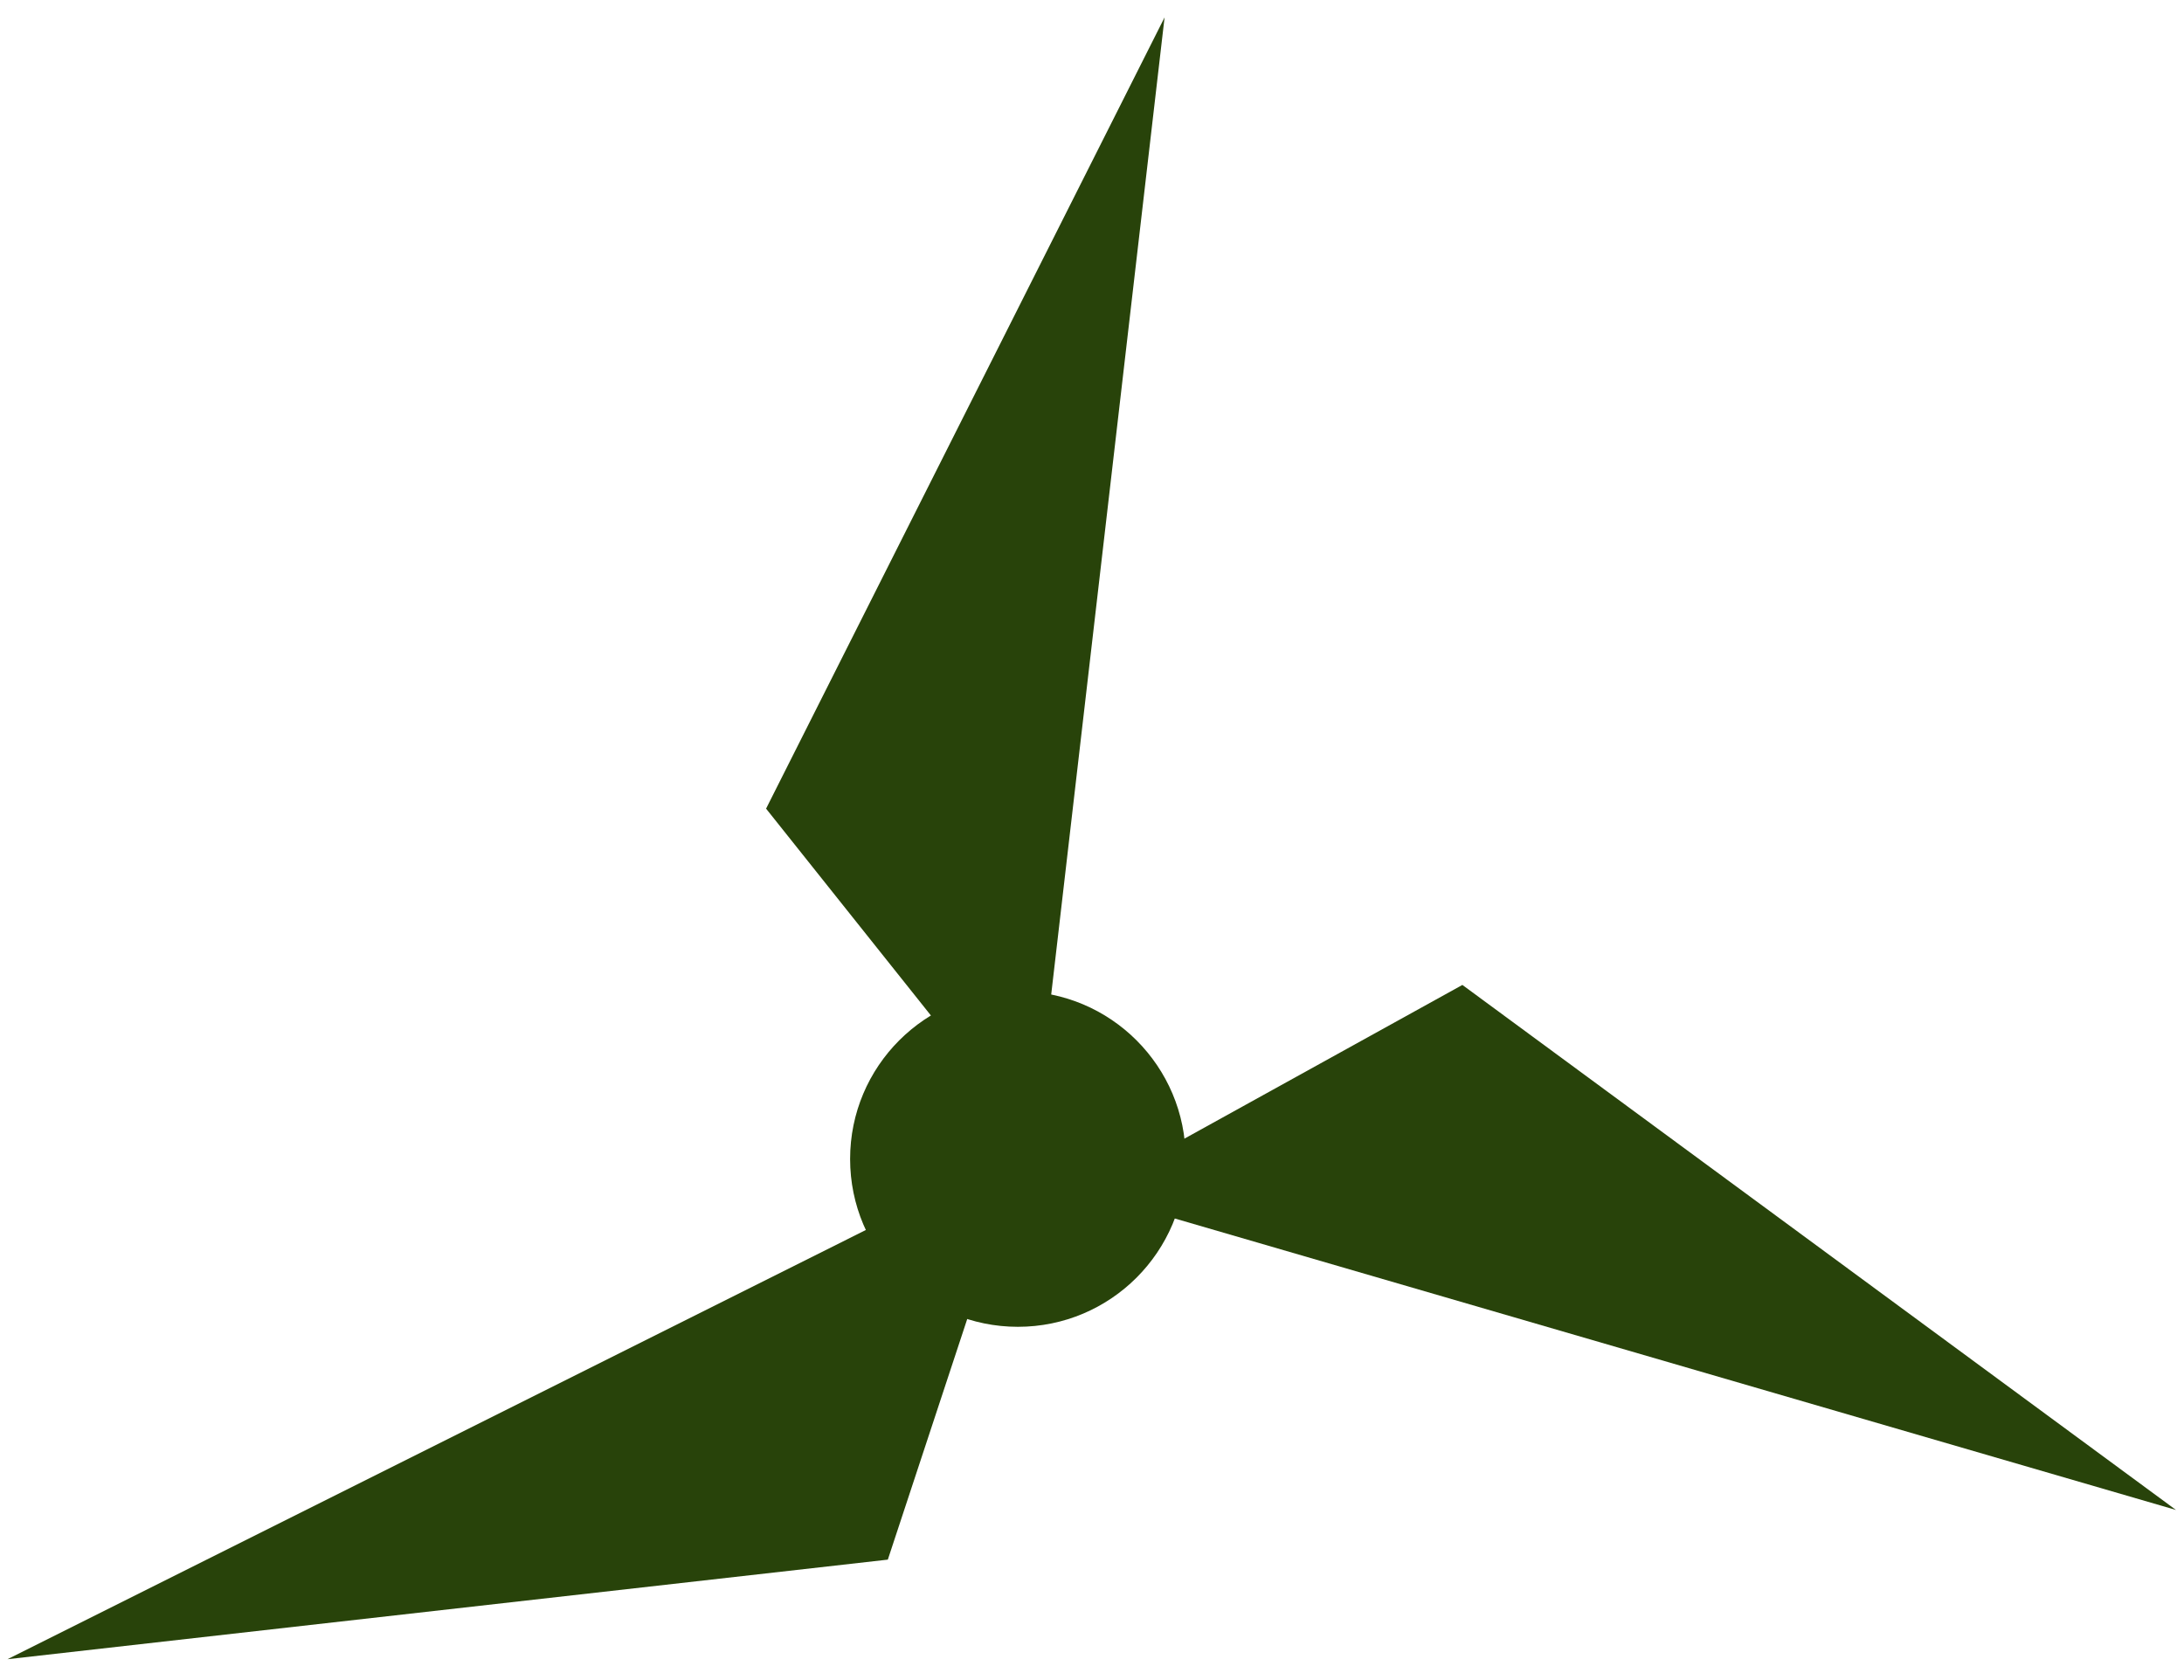 <svg width="78" height="60" viewBox="0 0 78 60" fill="none" xmlns="http://www.w3.org/2000/svg">
<path d="M27.36 28.879L36.921 40.877L41.592 0.621L27.36 28.879Z" fill="#28430A"/>
<path d="M31.708 55.699L36.516 41.13L0.268 59.255L31.708 55.699Z" fill="#28430A"/>
<path d="M52.228 35.175L38.803 42.598L77.714 53.925L52.228 35.175Z" fill="#28430A"/>
<path d="M42.346 41.391C42.346 44.701 39.663 47.384 36.353 47.384C33.044 47.384 30.361 44.701 30.361 41.391C30.361 38.081 33.044 35.399 36.353 35.399C39.663 35.399 42.346 38.081 42.346 41.391Z" fill="#28430A"/>
</svg>

